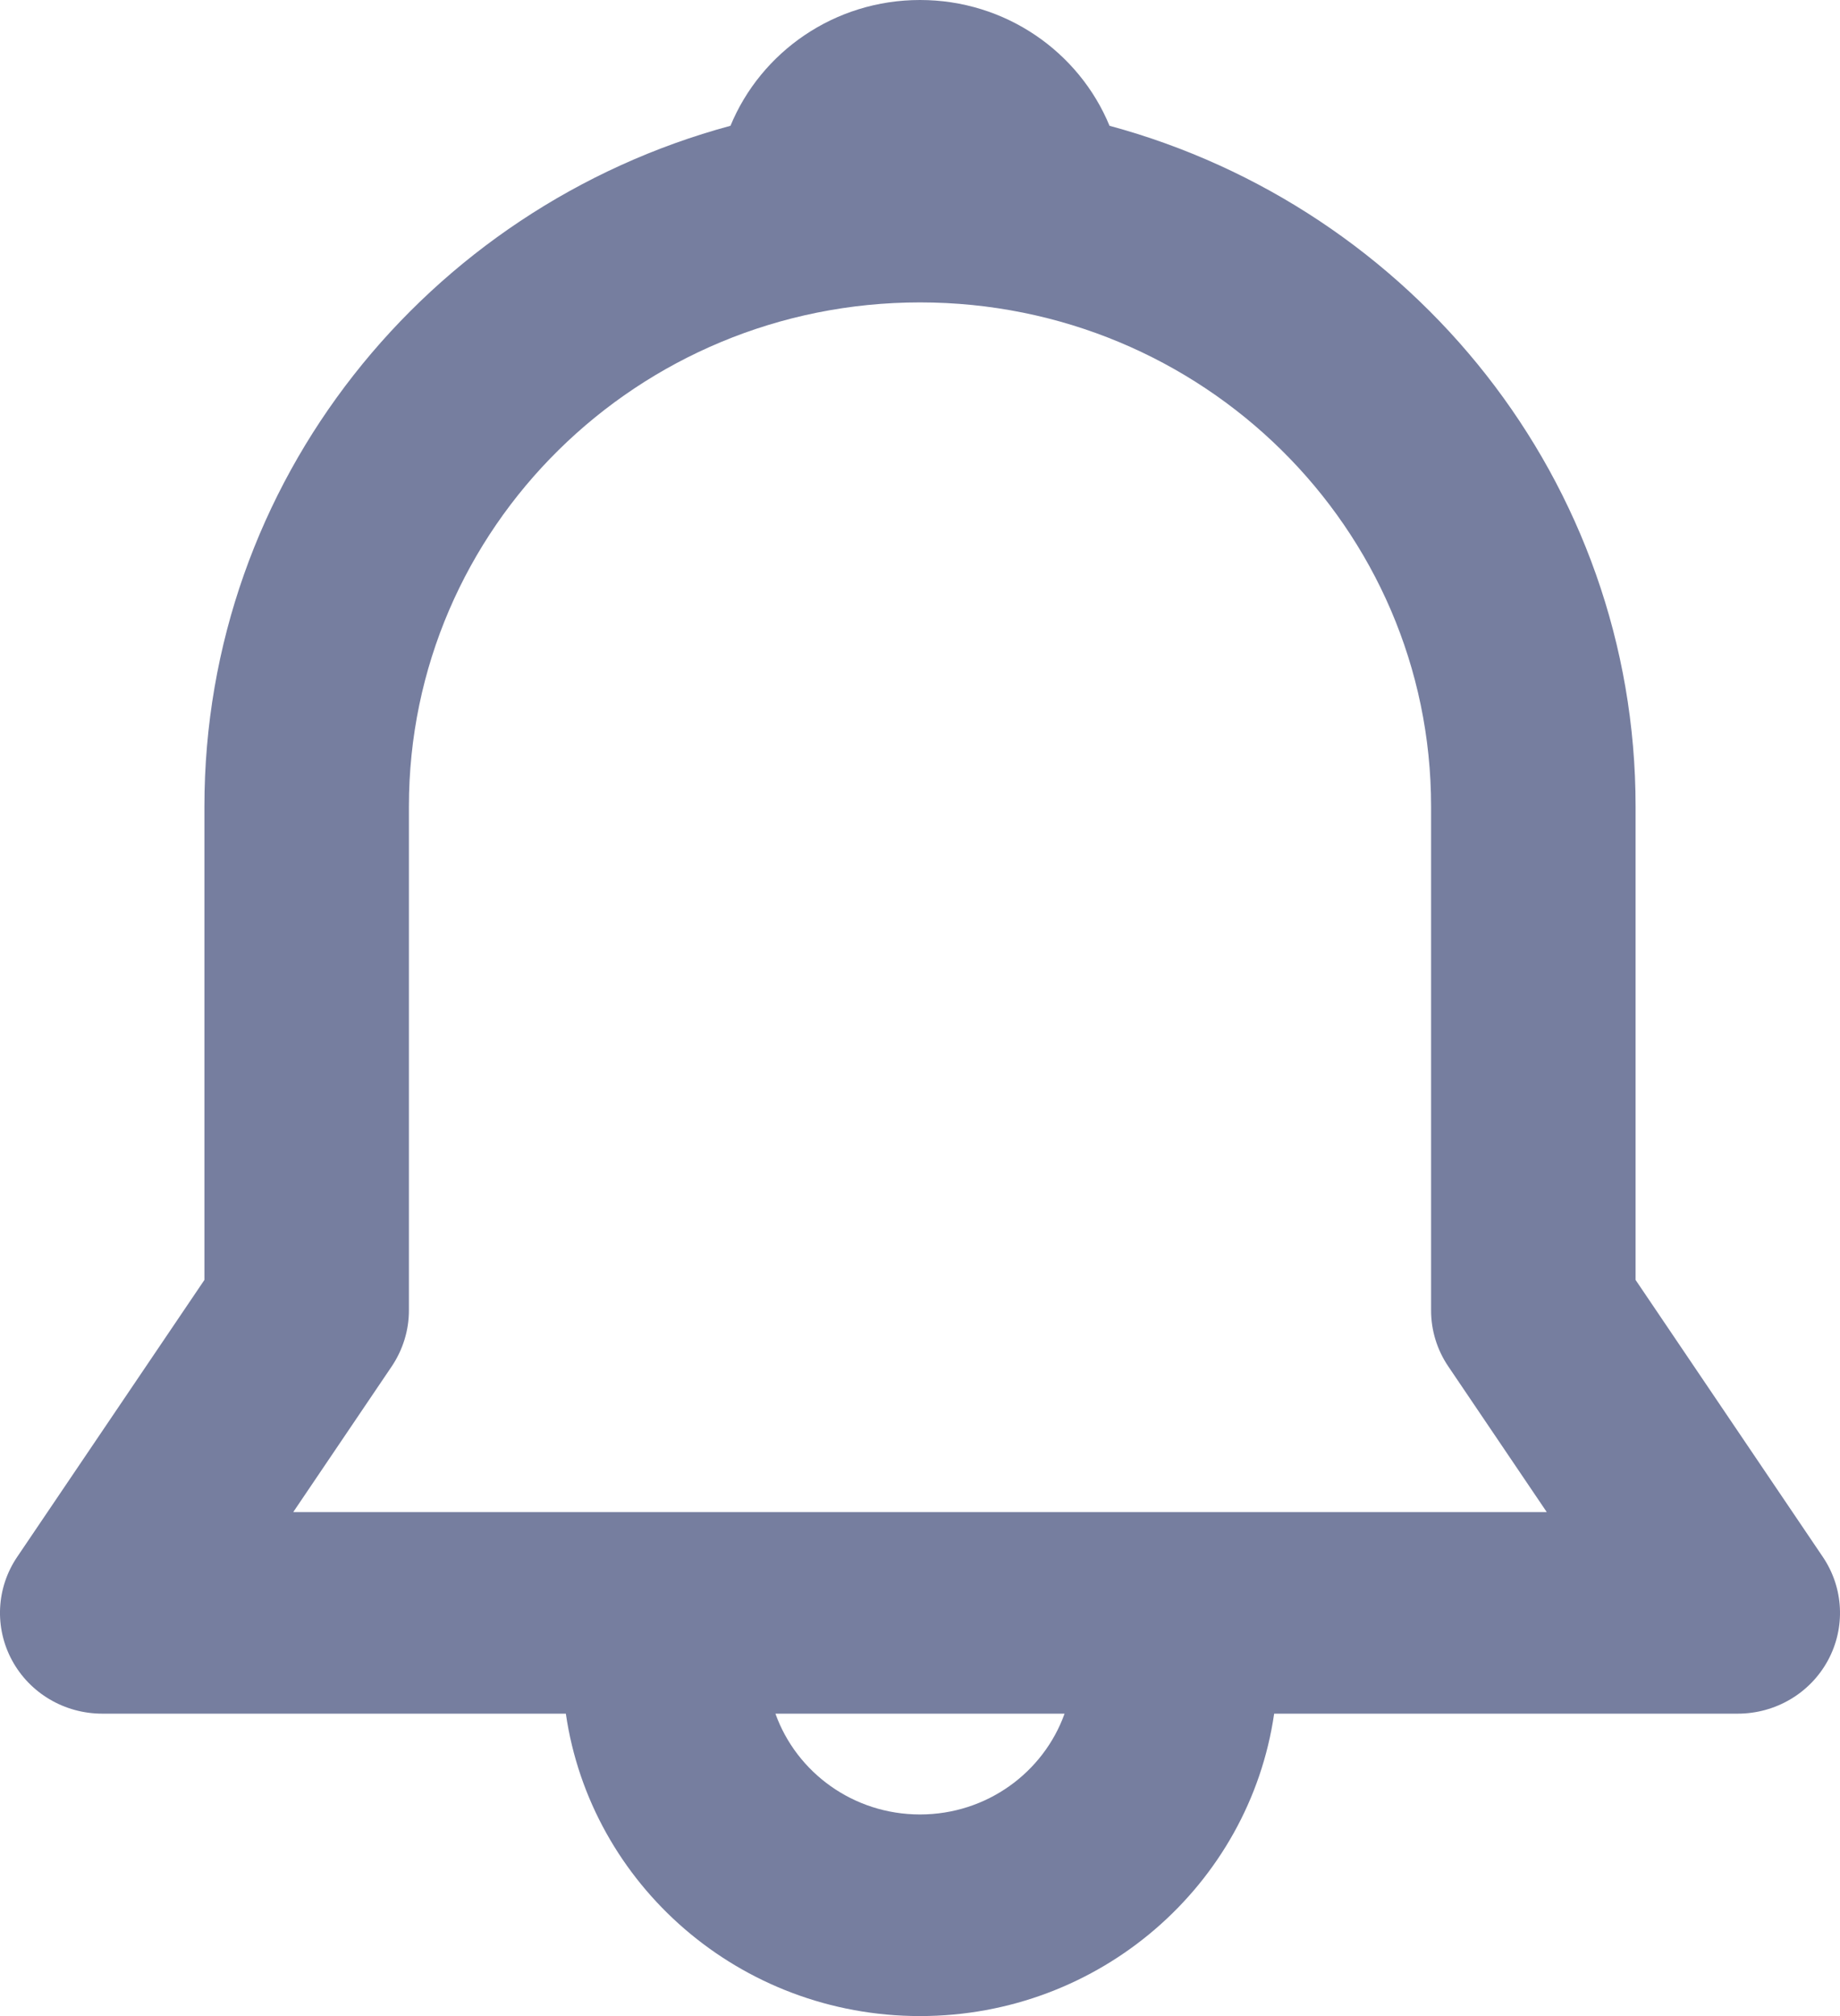 <svg width="21" height="23" viewBox="0 0 21 23" fill="none" xmlns="http://www.w3.org/2000/svg">
<path d="M8.337 1.435C8.684 0.594 9.522 0 10.5 0C11.478 0 12.316 0.594 12.663 1.435C16.123 2.37 18.667 5.492 18.667 9.2V14.602L20.804 17.762C21.043 18.115 21.065 18.569 20.862 18.943C20.659 19.317 20.264 19.55 19.833 19.55H14.542C14.259 21.501 12.557 23 10.5 23C8.443 23 6.741 21.501 6.458 19.55H1.167C0.736 19.55 0.341 19.317 0.138 18.943C-0.065 18.569 -0.043 18.115 0.196 17.762L2.333 14.602V9.2C2.333 5.492 4.876 2.37 8.337 1.435ZM8.85 19.55C9.09 20.22 9.738 20.7 10.5 20.7C11.262 20.7 11.91 20.22 12.15 19.55H8.85ZM10.5 3.45C7.278 3.45 4.667 6.024 4.667 9.2V14.95C4.667 15.177 4.598 15.399 4.471 15.588L3.347 17.25H17.653L16.529 15.588C16.401 15.399 16.333 15.177 16.333 14.95V9.2C16.333 6.024 13.722 3.45 10.5 3.45Z" fill="#767E9F"/>
</svg>
